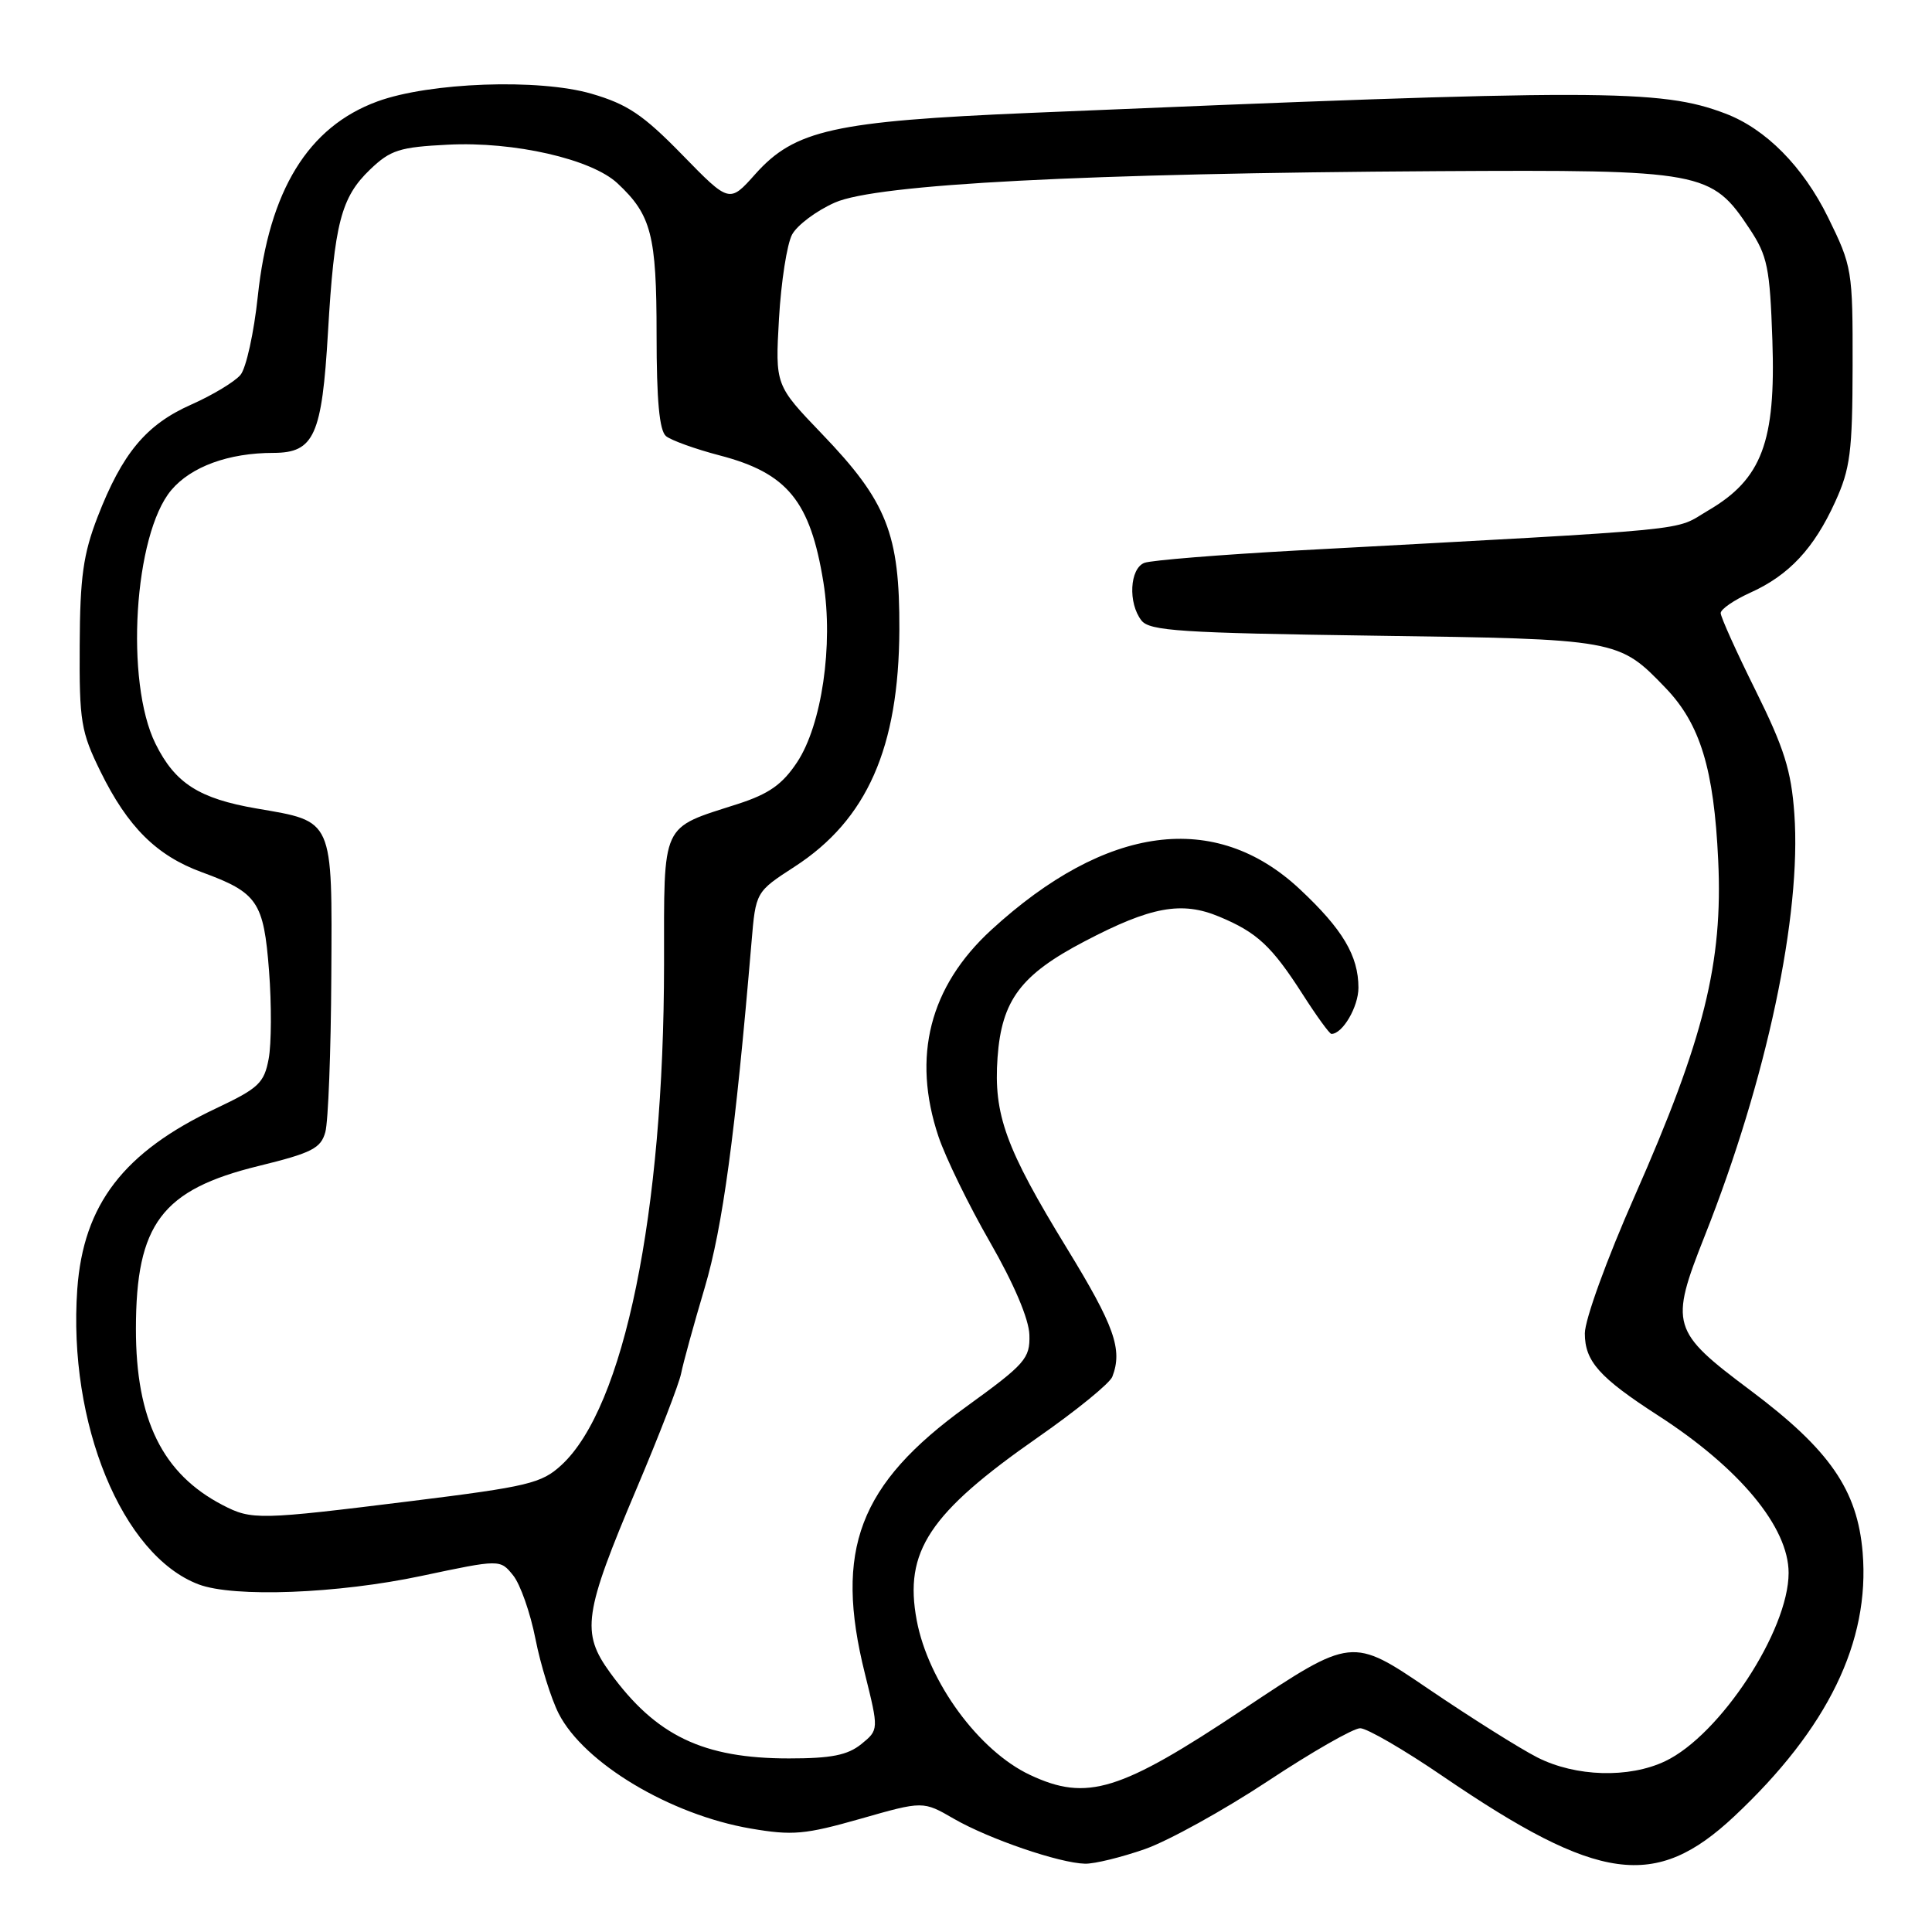 <?xml version="1.0" encoding="UTF-8" standalone="no"?>
<!DOCTYPE svg PUBLIC "-//W3C//DTD SVG 1.1//EN" "http://www.w3.org/Graphics/SVG/1.1/DTD/svg11.dtd" >
<svg xmlns="http://www.w3.org/2000/svg" xmlns:xlink="http://www.w3.org/1999/xlink" version="1.1" viewBox="0 0 256 256">
 <g >
 <path fill="currentColor"
d=" M 151.72 245.01 C 154.84 243.91 162.16 239.86 167.99 236.01 C 173.82 232.15 179.33 229.00 180.23 229.00 C 181.13 229.00 186.06 231.86 191.18 235.36 C 211.84 249.45 219.34 250.48 229.79 240.68 C 242.20 229.04 247.79 217.54 246.81 205.71 C 246.12 197.42 242.44 192.10 231.94 184.23 C 221.45 176.38 221.21 175.57 225.88 163.78 C 234.09 143.06 238.72 121.25 237.76 107.84 C 237.35 102.09 236.41 99.13 232.63 91.50 C 230.08 86.37 228.00 81.75 228.00 81.24 C 228.00 80.72 229.77 79.51 231.93 78.53 C 237.04 76.23 240.36 72.68 243.17 66.50 C 245.17 62.12 245.46 59.88 245.48 48.48 C 245.50 35.77 245.42 35.31 242.22 28.79 C 238.91 22.07 233.98 17.08 228.63 15.05 C 220.01 11.77 212.18 11.77 136.50 14.96 C 110.51 16.06 105.30 17.22 100.08 23.07 C 96.65 26.92 96.65 26.92 90.40 20.51 C 85.23 15.21 83.15 13.81 78.38 12.42 C 71.40 10.39 56.92 10.91 50.01 13.44 C 40.83 16.80 35.65 25.22 34.16 39.26 C 33.65 44.08 32.62 48.76 31.87 49.67 C 31.11 50.58 28.18 52.35 25.34 53.61 C 19.36 56.26 16.20 60.06 12.93 68.50 C 11.03 73.42 10.60 76.48 10.56 85.50 C 10.50 95.60 10.73 96.97 13.32 102.24 C 16.92 109.57 20.75 113.38 26.74 115.57 C 34.14 118.28 34.94 119.47 35.65 128.65 C 35.99 133.09 35.97 138.33 35.60 140.30 C 35.00 143.51 34.27 144.20 28.64 146.86 C 16.37 152.66 11.05 159.59 10.24 170.82 C 8.98 188.58 16.18 206.11 26.32 209.94 C 30.98 211.70 44.75 211.18 55.88 208.81 C 66.27 206.61 66.27 206.61 67.99 208.74 C 68.94 209.91 70.27 213.70 70.95 217.16 C 71.63 220.62 73.02 225.07 74.03 227.06 C 77.38 233.62 88.80 240.46 99.47 242.29 C 105.01 243.24 106.66 243.09 114.01 241.00 C 122.31 238.63 122.31 238.63 126.40 241.00 C 131.04 243.67 140.36 246.87 143.77 246.95 C 145.03 246.98 148.60 246.10 151.72 245.01 Z  M 136.49 235.19 C 129.71 232.01 123.00 222.86 121.47 214.70 C 119.76 205.57 123.11 200.51 137.55 190.44 C 142.63 186.90 147.06 183.29 147.39 182.42 C 148.78 178.81 147.67 175.70 141.36 165.39 C 133.25 152.14 131.64 147.70 132.18 140.12 C 132.73 132.53 135.25 129.16 143.72 124.73 C 152.49 120.13 156.58 119.38 161.55 121.46 C 166.57 123.55 168.51 125.36 172.61 131.75 C 174.46 134.64 176.17 137.00 176.42 137.00 C 177.90 137.00 180.00 133.41 180.00 130.88 C 180.00 126.65 177.90 123.12 172.24 117.83 C 161.04 107.34 146.58 109.25 131.35 123.22 C 123.18 130.72 120.81 140.00 124.35 150.59 C 125.29 153.39 128.36 159.69 131.18 164.59 C 134.36 170.13 136.34 174.78 136.40 176.88 C 136.49 180.01 135.87 180.72 128.04 186.39 C 113.80 196.69 110.51 205.35 114.60 221.75 C 116.45 229.21 116.45 229.21 114.12 231.11 C 112.30 232.57 110.15 233.00 104.54 233.00 C 93.17 233.00 86.92 230.00 80.85 221.65 C 76.97 216.31 77.33 213.83 84.41 197.11 C 87.35 190.17 89.97 183.38 90.25 182.00 C 90.52 180.62 91.93 175.50 93.38 170.62 C 95.76 162.58 97.42 150.36 99.58 124.84 C 100.14 118.18 100.14 118.18 105.29 114.84 C 114.89 108.62 119.10 99.08 119.17 83.43 C 119.22 70.73 117.53 66.46 108.89 57.47 C 102.72 51.04 102.72 51.04 103.22 42.21 C 103.50 37.35 104.28 32.35 104.95 31.09 C 105.62 29.84 108.18 27.92 110.63 26.84 C 116.16 24.39 143.74 22.96 190.50 22.68 C 225.69 22.48 226.77 22.68 231.83 30.32 C 234.20 33.90 234.52 35.45 234.85 45.12 C 235.31 58.54 233.45 63.48 226.38 67.62 C 221.57 70.44 226.19 69.99 171.89 72.94 C 161.66 73.50 152.54 74.24 151.64 74.58 C 149.69 75.33 149.45 79.91 151.25 82.22 C 152.33 83.60 156.47 83.87 182.00 84.23 C 214.43 84.68 214.48 84.69 220.71 91.17 C 225.29 95.94 227.11 101.90 227.67 114.00 C 228.31 127.56 225.79 137.68 216.61 158.47 C 212.90 166.87 210.00 174.86 210.00 176.68 C 210.00 180.38 211.92 182.53 219.69 187.55 C 230.51 194.53 237.00 202.36 237.00 208.42 C 237.00 216.06 227.91 229.92 220.64 233.37 C 215.84 235.65 208.78 235.44 203.71 232.87 C 201.39 231.69 194.92 227.62 189.32 223.82 C 179.14 216.90 179.14 216.90 164.77 226.47 C 148.39 237.39 144.03 238.73 136.49 235.19 Z  M 29.50 199.43 C 21.53 195.29 18.00 188.12 18.01 176.07 C 18.02 162.18 21.44 157.64 34.26 154.50 C 41.32 152.77 42.52 152.16 43.11 150.00 C 43.49 148.62 43.85 139.36 43.90 129.40 C 44.02 108.33 44.26 108.89 34.00 107.13 C 26.38 105.82 23.20 103.79 20.61 98.56 C 16.54 90.36 17.75 70.83 22.69 64.95 C 25.32 61.83 30.29 60.01 36.23 60.01 C 41.63 60.00 42.66 57.71 43.46 44.00 C 44.30 29.60 45.19 26.15 49.03 22.47 C 51.74 19.87 52.94 19.49 59.38 19.17 C 68.10 18.73 78.38 21.07 81.82 24.29 C 86.31 28.48 87.00 31.14 87.00 44.33 C 87.00 53.05 87.37 57.06 88.25 57.79 C 88.94 58.35 92.13 59.50 95.34 60.34 C 104.34 62.68 107.37 66.39 109.11 77.18 C 110.44 85.46 108.89 96.06 105.62 101.00 C 103.67 103.94 101.90 105.19 97.80 106.52 C 87.47 109.85 88.00 108.70 87.99 127.77 C 87.97 160.76 82.69 186.51 74.38 194.14 C 71.76 196.55 69.98 196.98 54.50 198.90 C 34.27 201.41 33.36 201.43 29.50 199.43 Z "/>
</g>
</svg>